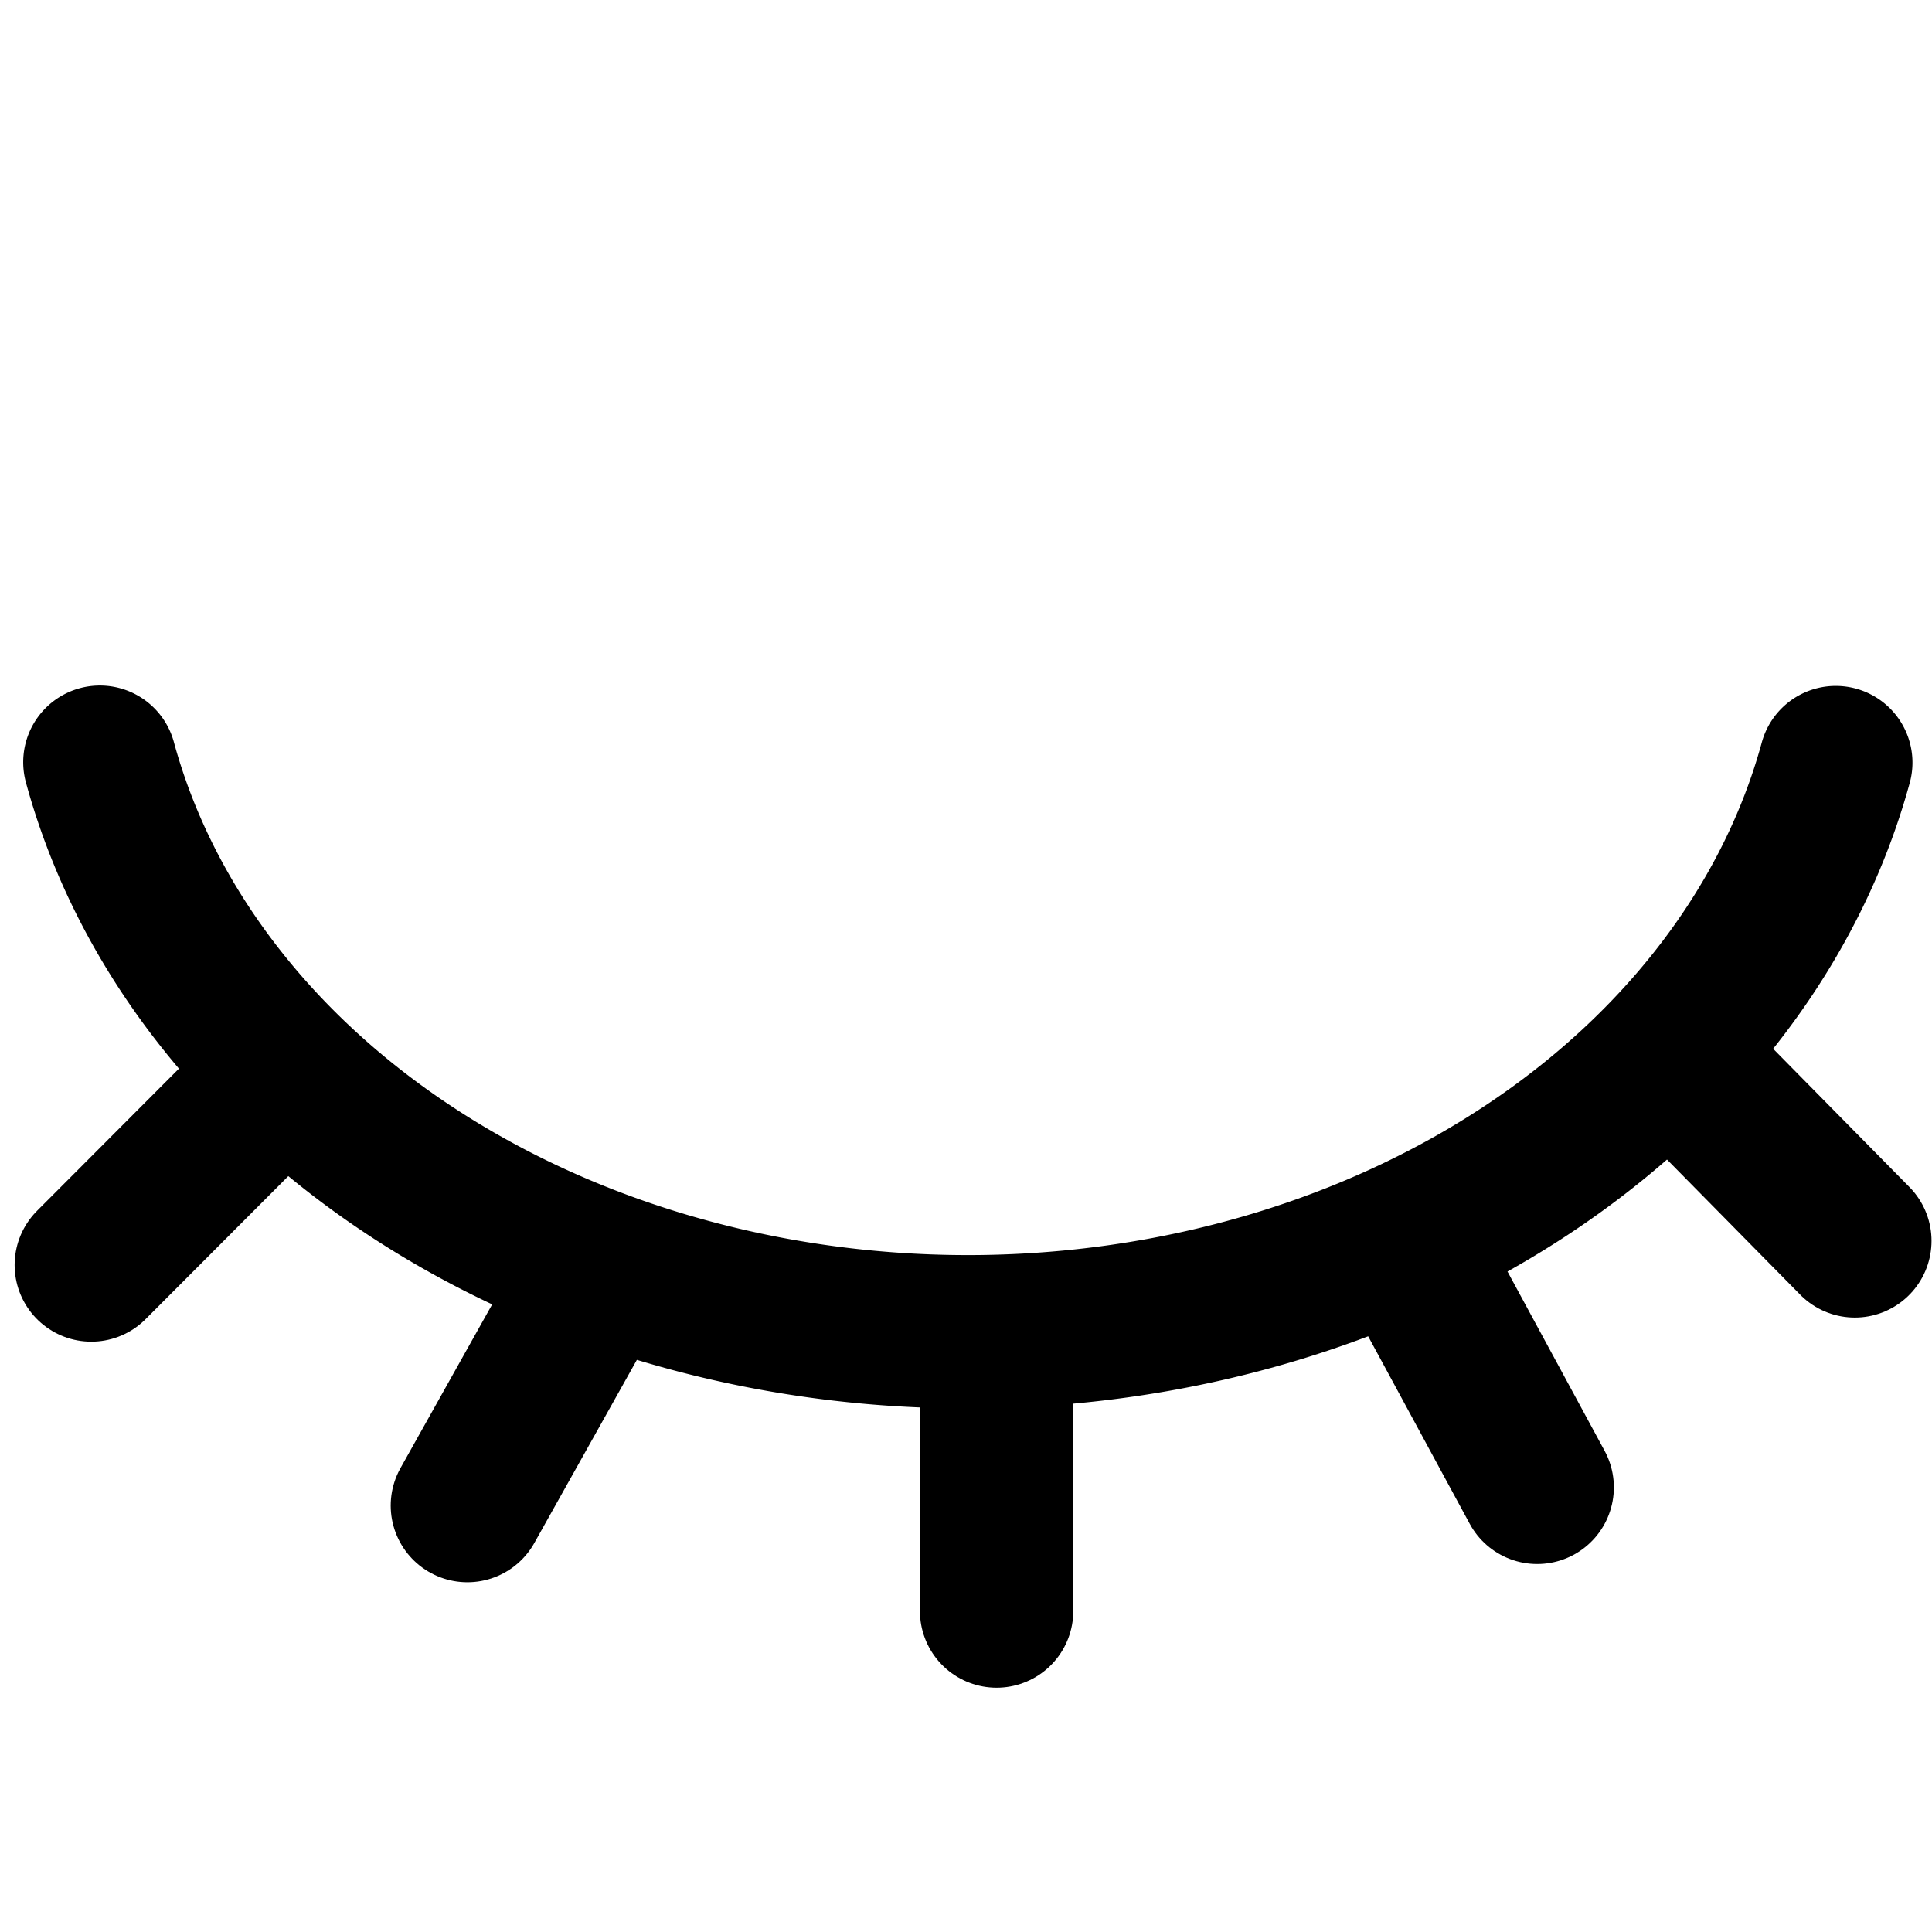 <?xml version="1.0" encoding="UTF-8" standalone="no"?>
<svg
   xmlns:dc="http://purl.org/dc/elements/1.1/"
   xmlns:cc="http://creativecommons.org/ns#"
   xmlns:rdf="http://www.w3.org/1999/02/22-rdf-syntax-ns#"
   xmlns:svg="http://www.w3.org/2000/svg"
   xmlns="http://www.w3.org/2000/svg"
   xmlns:sodipodi="http://sodipodi.sourceforge.net/DTD/sodipodi-0.dtd"
   xmlns:inkscape="http://www.inkscape.org/namespaces/inkscape"
   width="50mm"
   height="50mm"
   viewBox="0 0 50 50"
   version="1.1"
   id="svg8"
   inkscape:version="1.0.2-2 (e86c870879, 2021-01-15)"
   sodipodi:docname="EyeOpen.svg">
  <defs
     id="defs2" />
  <sodipodi:namedview
     id="base"
     pagecolor="#ffffff"
     bordercolor="#666666"
     borderopacity="1.0"
     inkscape:pageopacity="0.0"
     inkscape:pageshadow="2"
     inkscape:zoom="2.8"
     inkscape:cx="57.879487"
     inkscape:cy="118.73807"
     inkscape:document-units="mm"
     inkscape:current-layer="layer1"
     inkscape:document-rotation="0"
     showgrid="false"
     inkscape:window-width="1639"
     inkscape:window-height="1032"
     inkscape:window-x="221"
     inkscape:window-y="108"
     inkscape:window-maximized="0"
     fit-margin-top="0"
     fit-margin-left="0"
     fit-margin-right="0"
     fit-margin-bottom="0" />
  <g
     inkscape:label="レイヤー 1"
     inkscape:groupmode="layer"
     id="layer1">
    <g
       id="g940">
      <path
         style="fill:none;stroke:#000000;stroke-width:3.969;stroke-linecap:round;stroke-linejoin:round;stroke-miterlimit:4;stroke-dasharray:none;stroke-opacity:1"
         id="path833"
         sodipodi:type="arc"
         sodipodi:cx="25.048752"
         sodipodi:cy="15.628289"
         sodipodi:rx="23.015236"
         sodipodi:ry="18.838009"
         sodipodi:start="0.21979526"
         sodipodi:end="2.9223244"
         sodipodi:open="true"
         sodipodi:arc-type="arc"
         d="M 47.51,19.736 A 23.015,18.838 0 0 1 25.043,34.466 23.015,18.838 0 0 1 2.585,19.726" />
      <path
         style="fill:none;stroke:#000000;stroke-width:3.969;stroke-linecap:round;stroke-linejoin:miter;stroke-miterlimit:4;stroke-dasharray:none;stroke-opacity:1"
         d="M 25.792,35.012 25.792,41.693"
         id="path834"
         sodipodi:nodetypes="cc" />
      <path
         style="fill:none;stroke:#000000;stroke-width:3.969;stroke-linecap:round;stroke-linejoin:miter;stroke-miterlimit:4;stroke-dasharray:none;stroke-opacity:1"
         d="m 43.467,27.512 4.536,4.602"
         id="path834-9"
         sodipodi:nodetypes="cc" />
      <path
         style="fill:none;stroke:#000000;stroke-width:3.969;stroke-linecap:round;stroke-linejoin:miter;stroke-miterlimit:4;stroke-dasharray:none;stroke-opacity:1"
         d="m 7.144,27.947 -4.781,4.791"
         id="path834-7"
         sodipodi:nodetypes="cc" />
      <path
         style="fill:none;stroke:#000000;stroke-width:3.969;stroke-linecap:round;stroke-linejoin:miter;stroke-miterlimit:4;stroke-dasharray:none;stroke-opacity:1"
         d="m 15.308,33.229 -3.212,5.735"
         id="path834-3"
         sodipodi:nodetypes="cc" />
      <path
         style="fill:none;stroke:#000000;stroke-width:3.969;stroke-linecap:round;stroke-linejoin:miter;stroke-miterlimit:4;stroke-dasharray:none;stroke-opacity:1"
         d="m 37.136,33.607 2.646,4.885"
         id="path834-2"
         sodipodi:nodetypes="cc" />
    </g>
  </g>
</svg>
